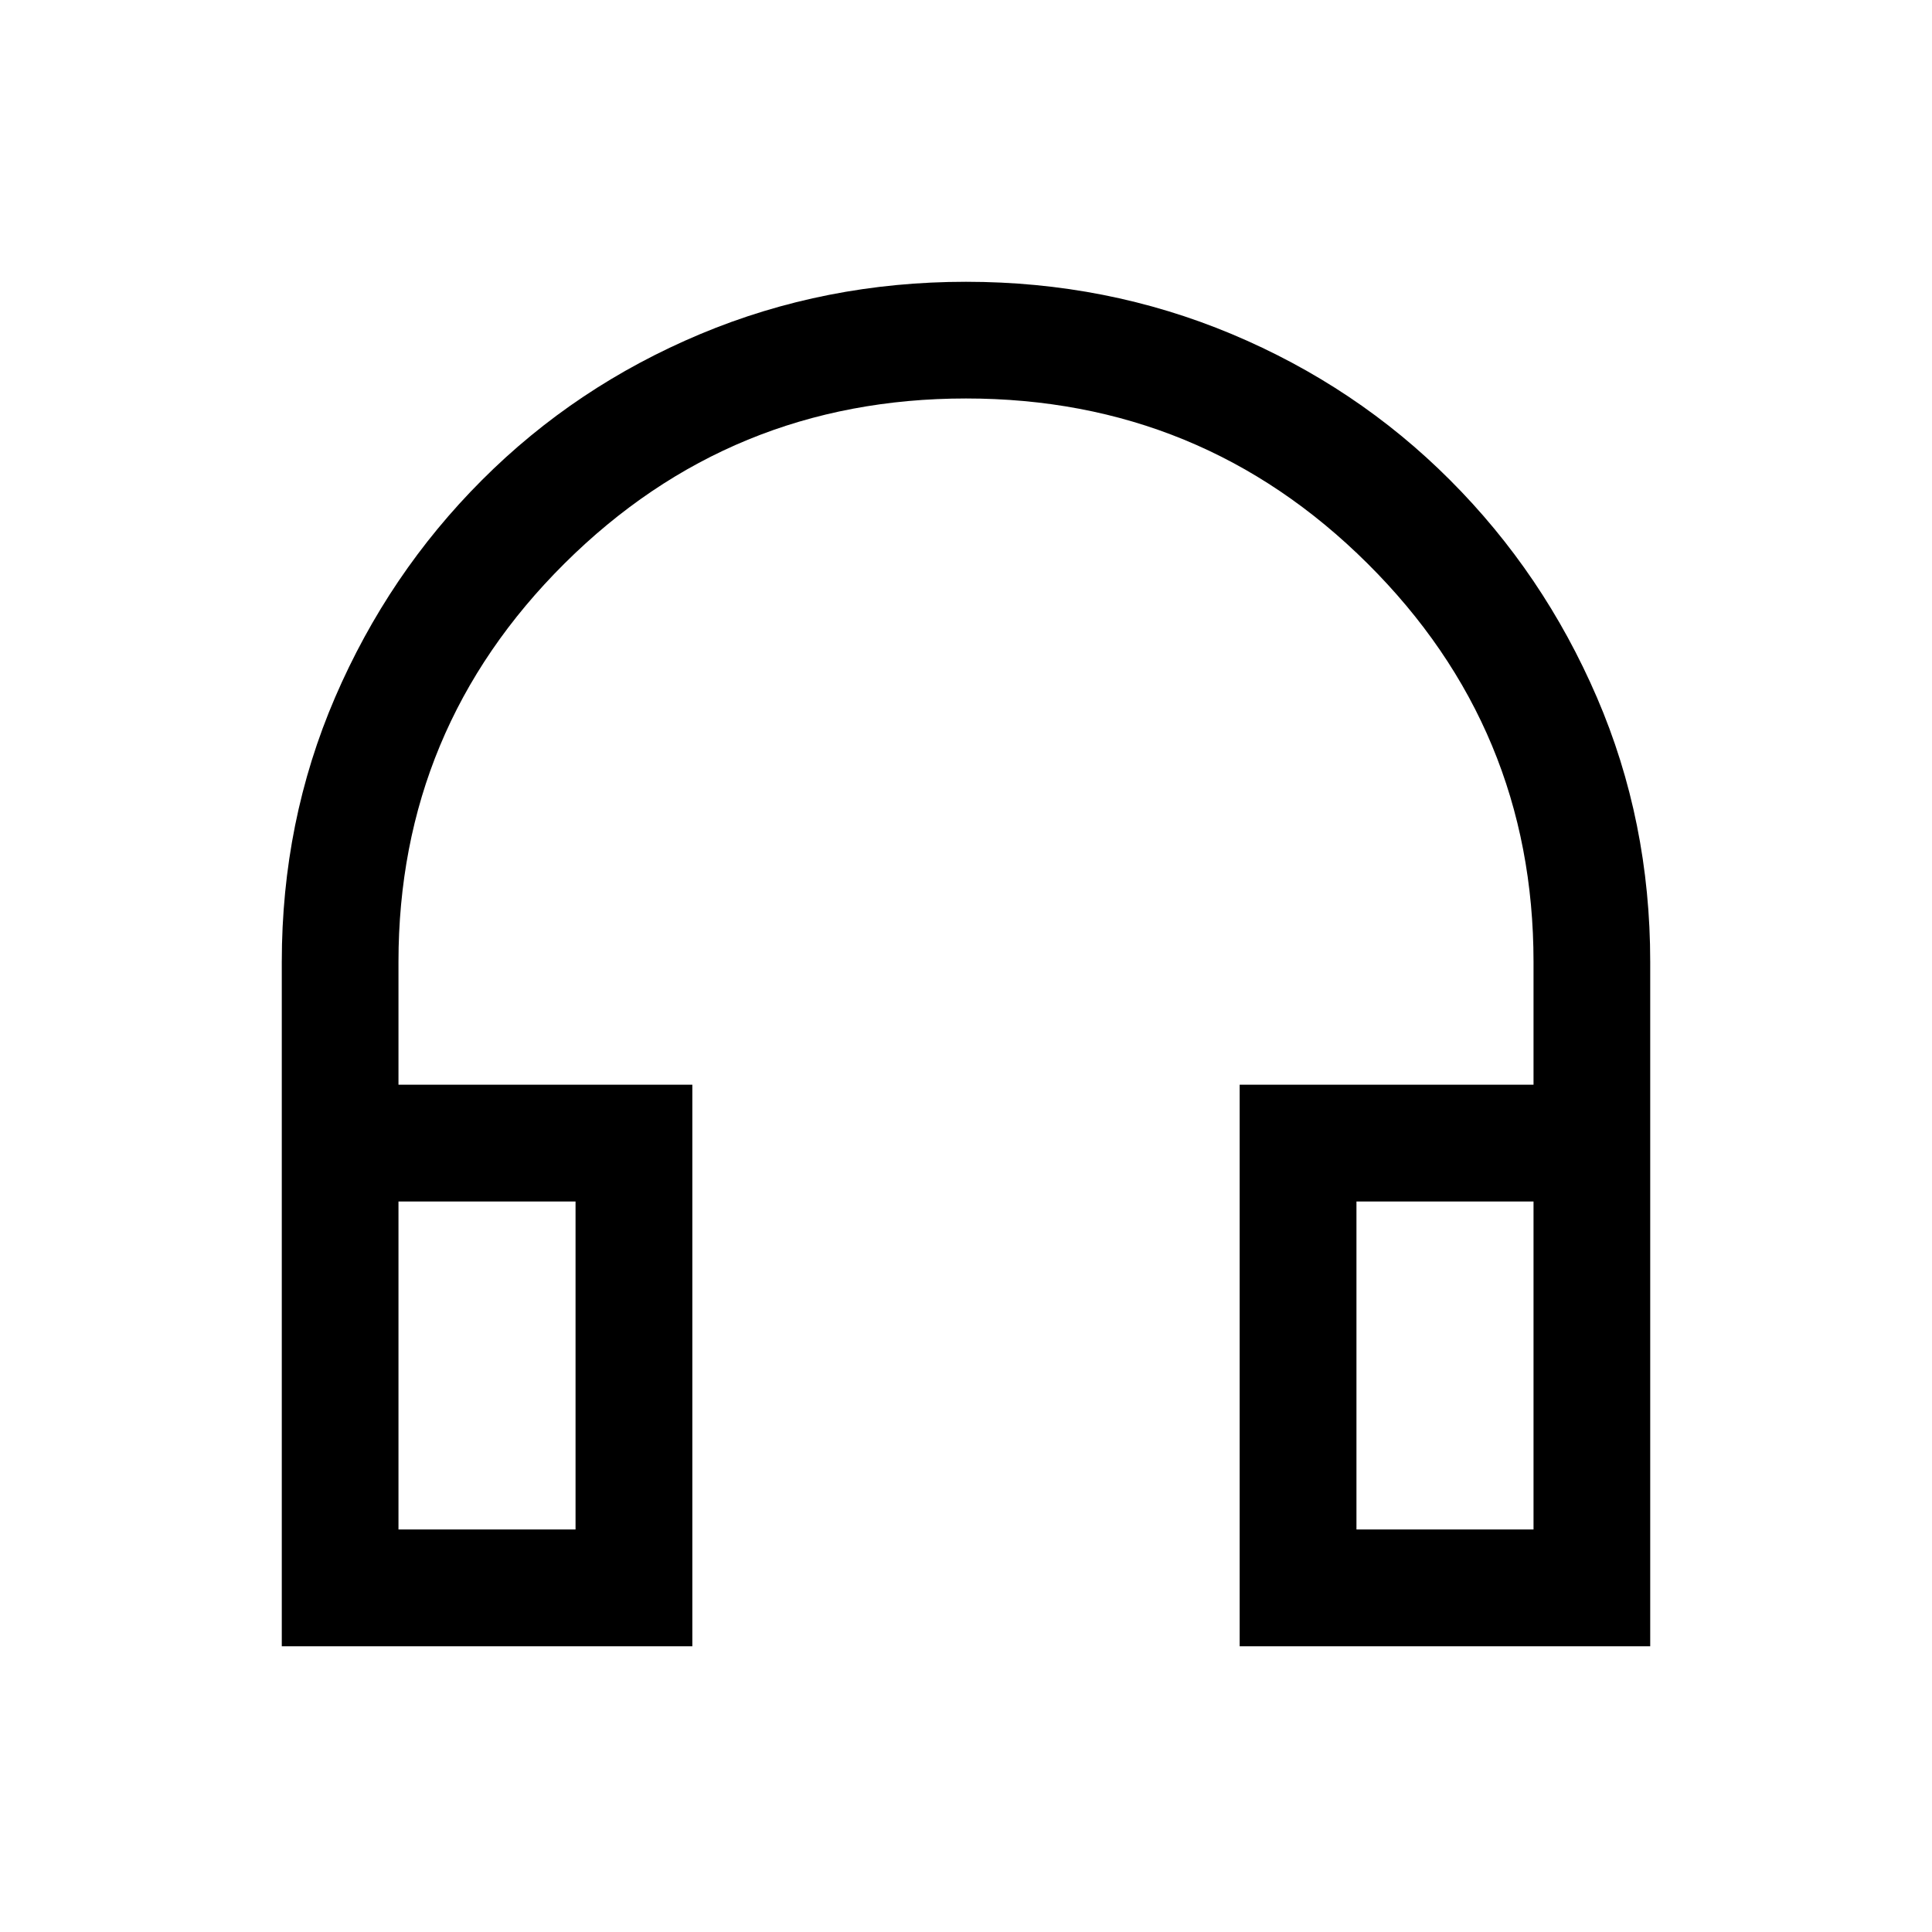 <svg xmlns="http://www.w3.org/2000/svg" height="20" width="20"><path d="M2.917 17.042V9.958Q2.917 8.5 3.469 7.219Q4.021 5.938 4.99 4.969Q5.958 4 7.25 3.458Q8.542 2.917 10 2.917Q11.458 2.917 12.75 3.458Q14.042 4 15.01 4.969Q15.979 5.938 16.531 7.219Q17.083 8.5 17.083 9.958V17.042H12.833V11.229H15.875V9.958Q15.875 7.542 14.156 5.833Q12.438 4.125 10 4.125Q7.562 4.125 5.844 5.833Q4.125 7.542 4.125 9.958V11.229H7.167V17.042ZM4.125 15.833H5.958V12.438H4.125ZM14.042 15.833H15.875V12.438H14.042ZM4.125 15.833H5.958ZM14.042 15.833H15.875Z"/></svg>